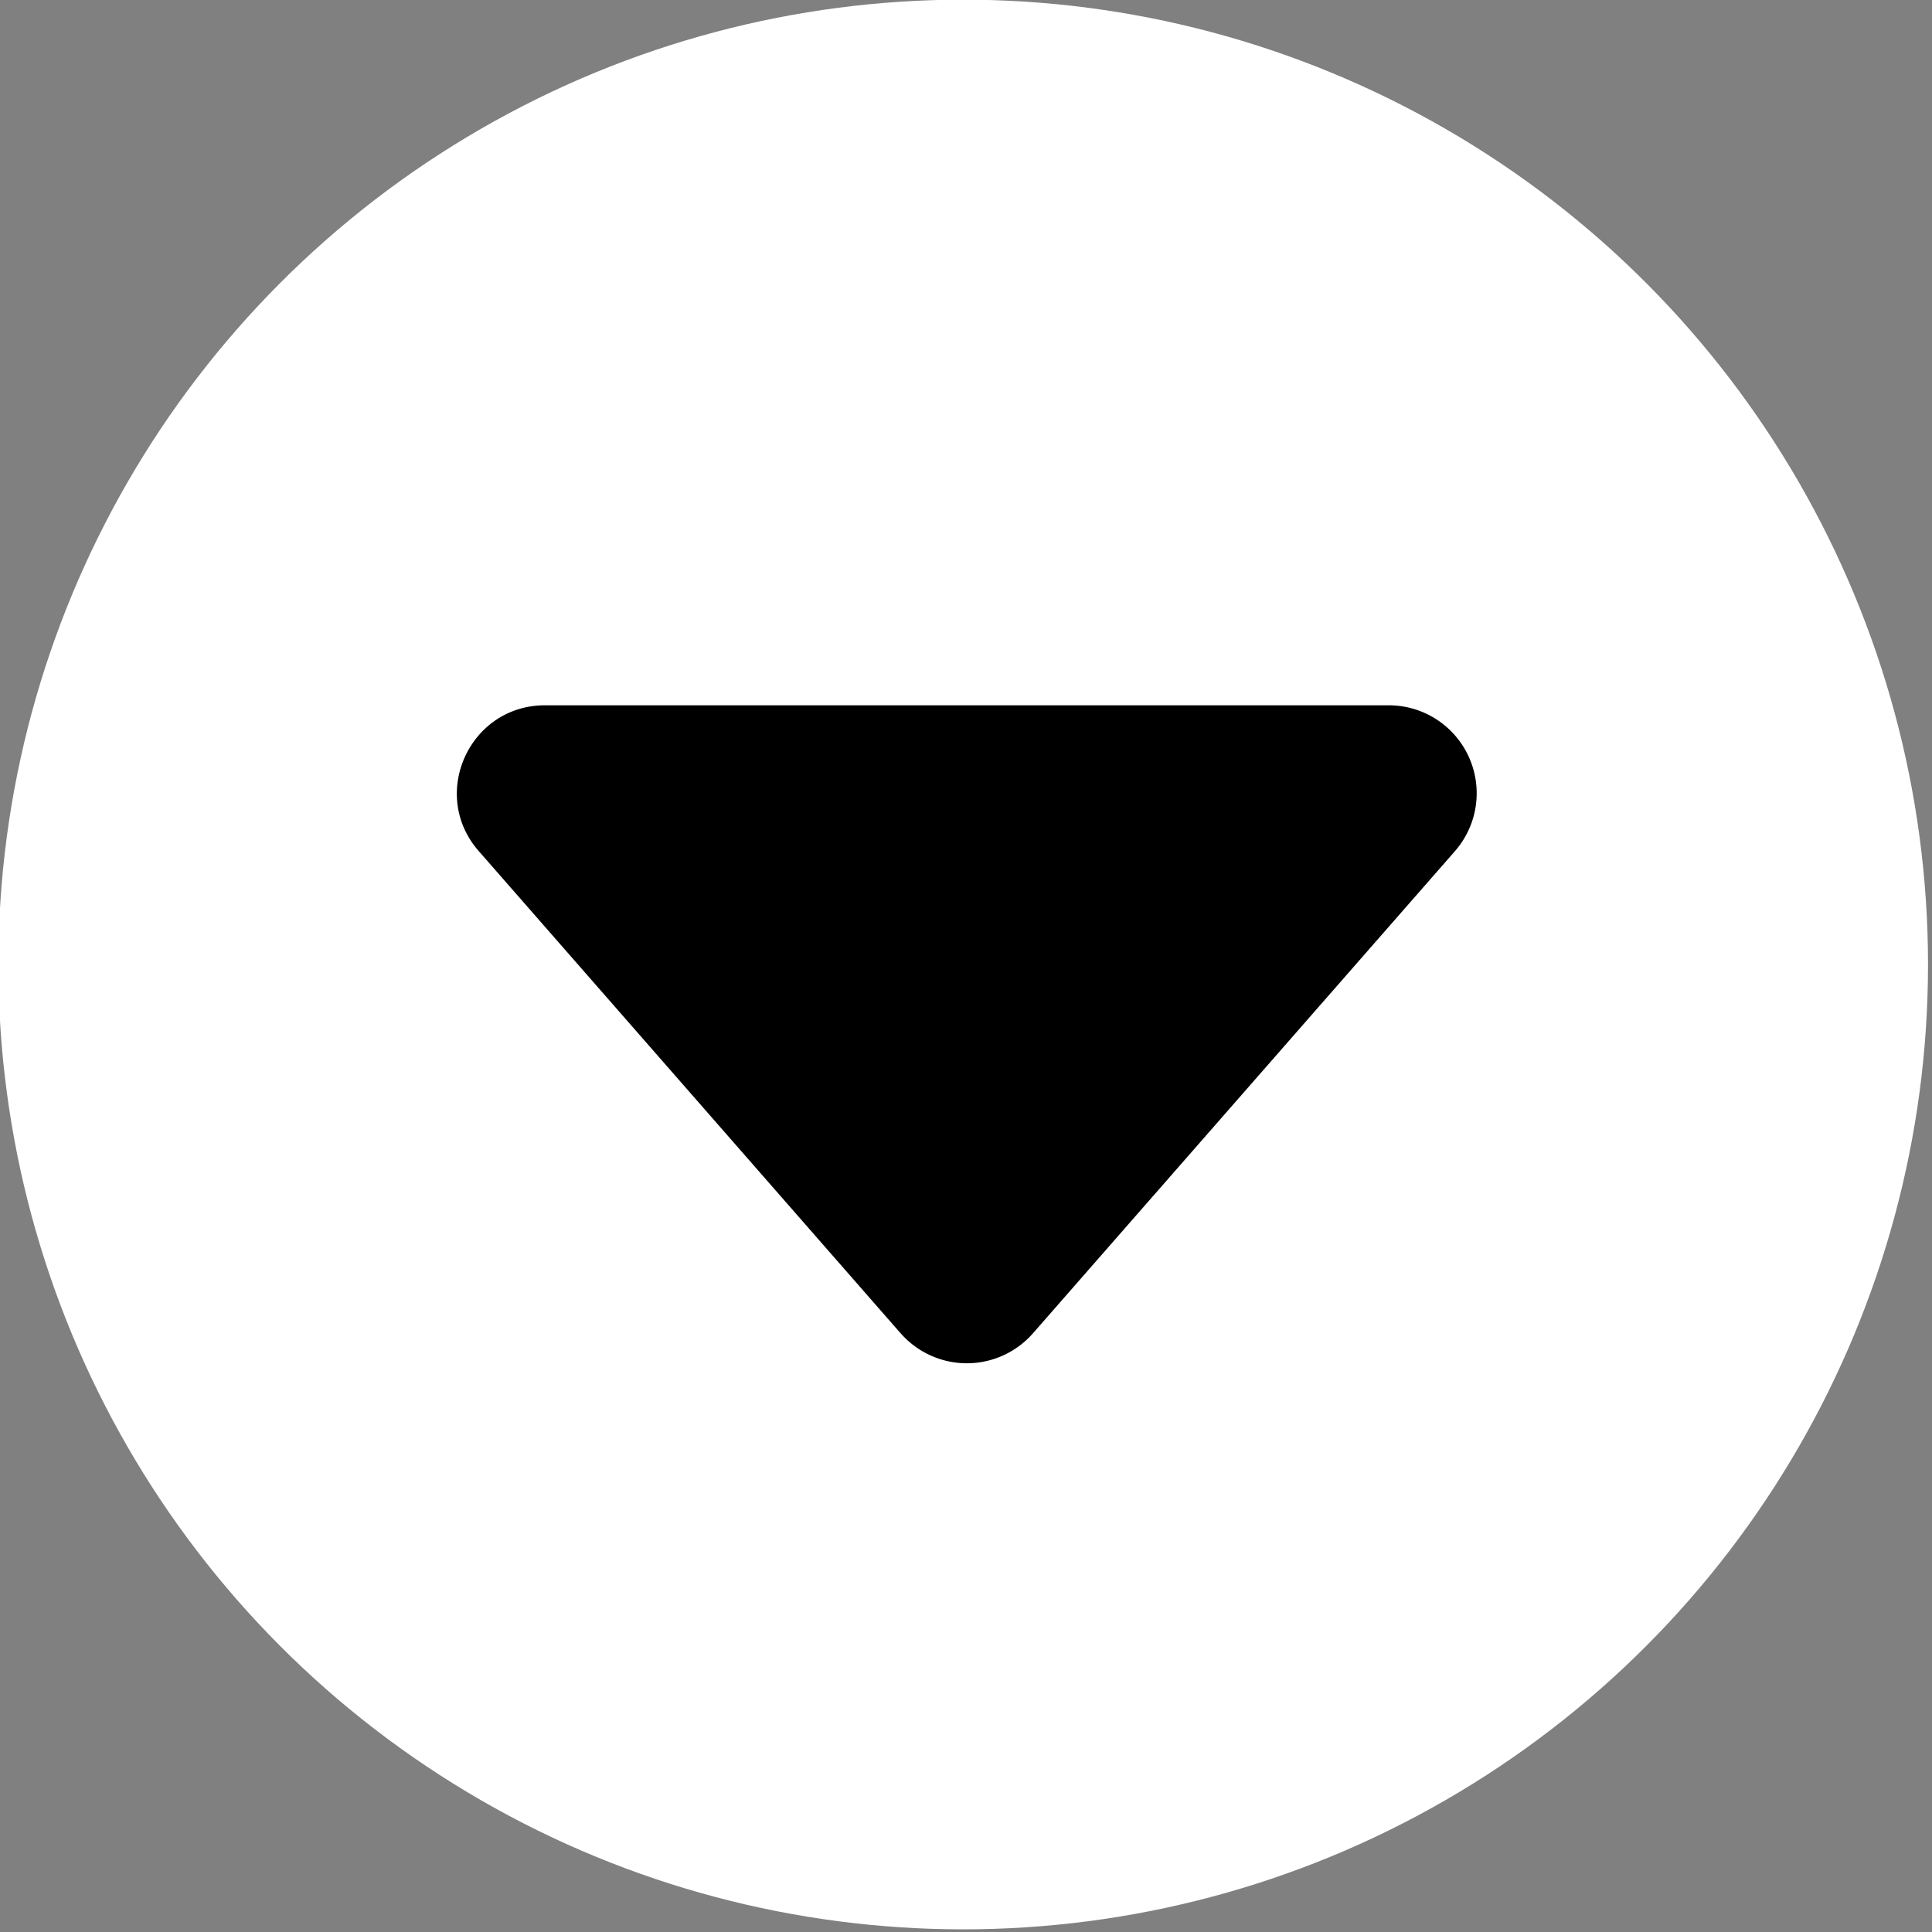 <?xml version="1.0" encoding="UTF-8" standalone="no"?>
<!-- Created with Inkscape (http://www.inkscape.org/) -->

<svg
   width="22"
   height="22"
   viewBox="0 0 5.821 5.821"
   version="1.1"
   id="svg5"
   xmlns="http://www.w3.org/2000/svg"
   xmlns:svg="http://www.w3.org/2000/svg">
  <rect x="0" y="0" width="5.821" height="5.821" fill="#808080" stroke="none"/>
  <defs
     id="defs2" />
  <circle
     style="opacity:1;fill:#ffffff;fill-opacity:1;stroke-width:1.433"
     id="path1138"
     cx="2.902"
     cy="2.906"
     r="2.907" />
  <g
     style="fill:currentColor"
     id="g1835"
     transform="matrix(0.265,0,0,0.265,0.793,1.065)">
    <path
       d="M 7.247,11.14 2.451,5.658 C 1.885,5.013 2.345,4 3.204,4 h 9.592 a 1,1 0 0 1 0.753,1.659 l -4.796,5.48 a 1,1 0 0 1 -1.506,0 z"
       id="path1826" />
  </g>
</svg>
